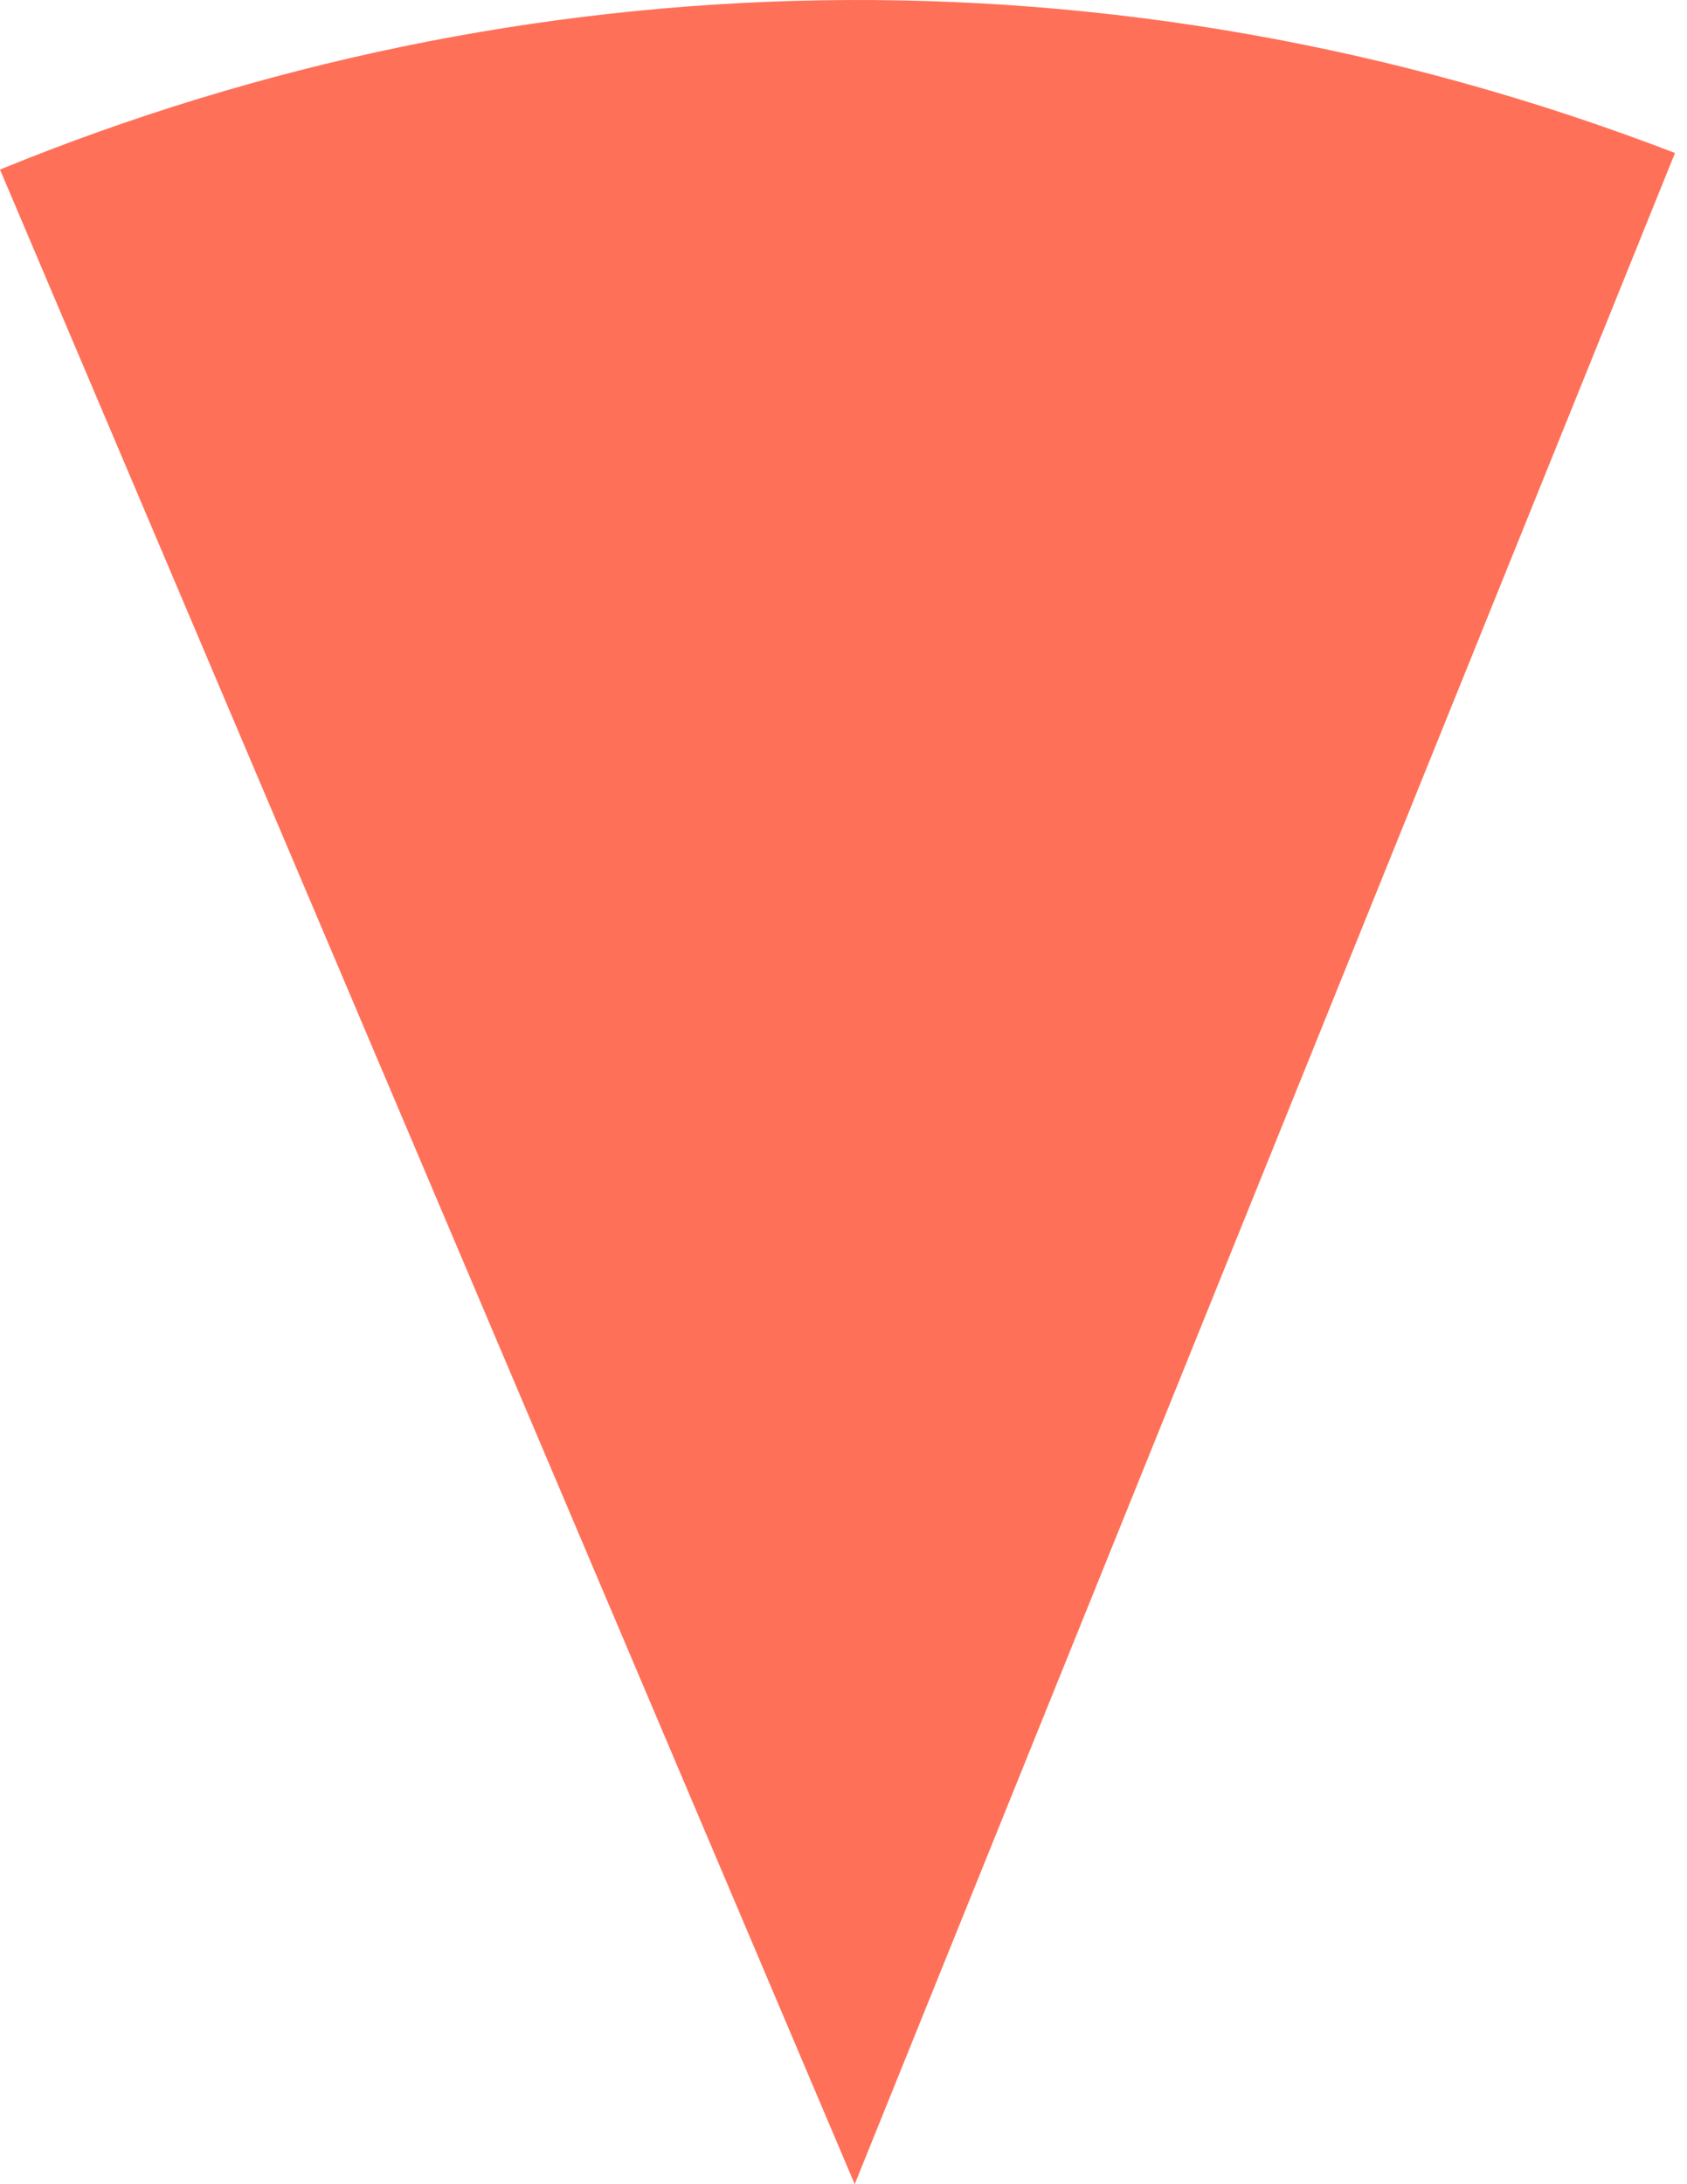 <svg width="17" height="22" viewBox="0 0 17 22" fill="none" xmlns="http://www.w3.org/2000/svg">
<path d="M1.678 5.661L-0 1.708C5.233 -0.435 11.21 -0.64 16.879 1.541L8.613 22L1.678 5.661Z" fill="#FF7058"/>
</svg>
